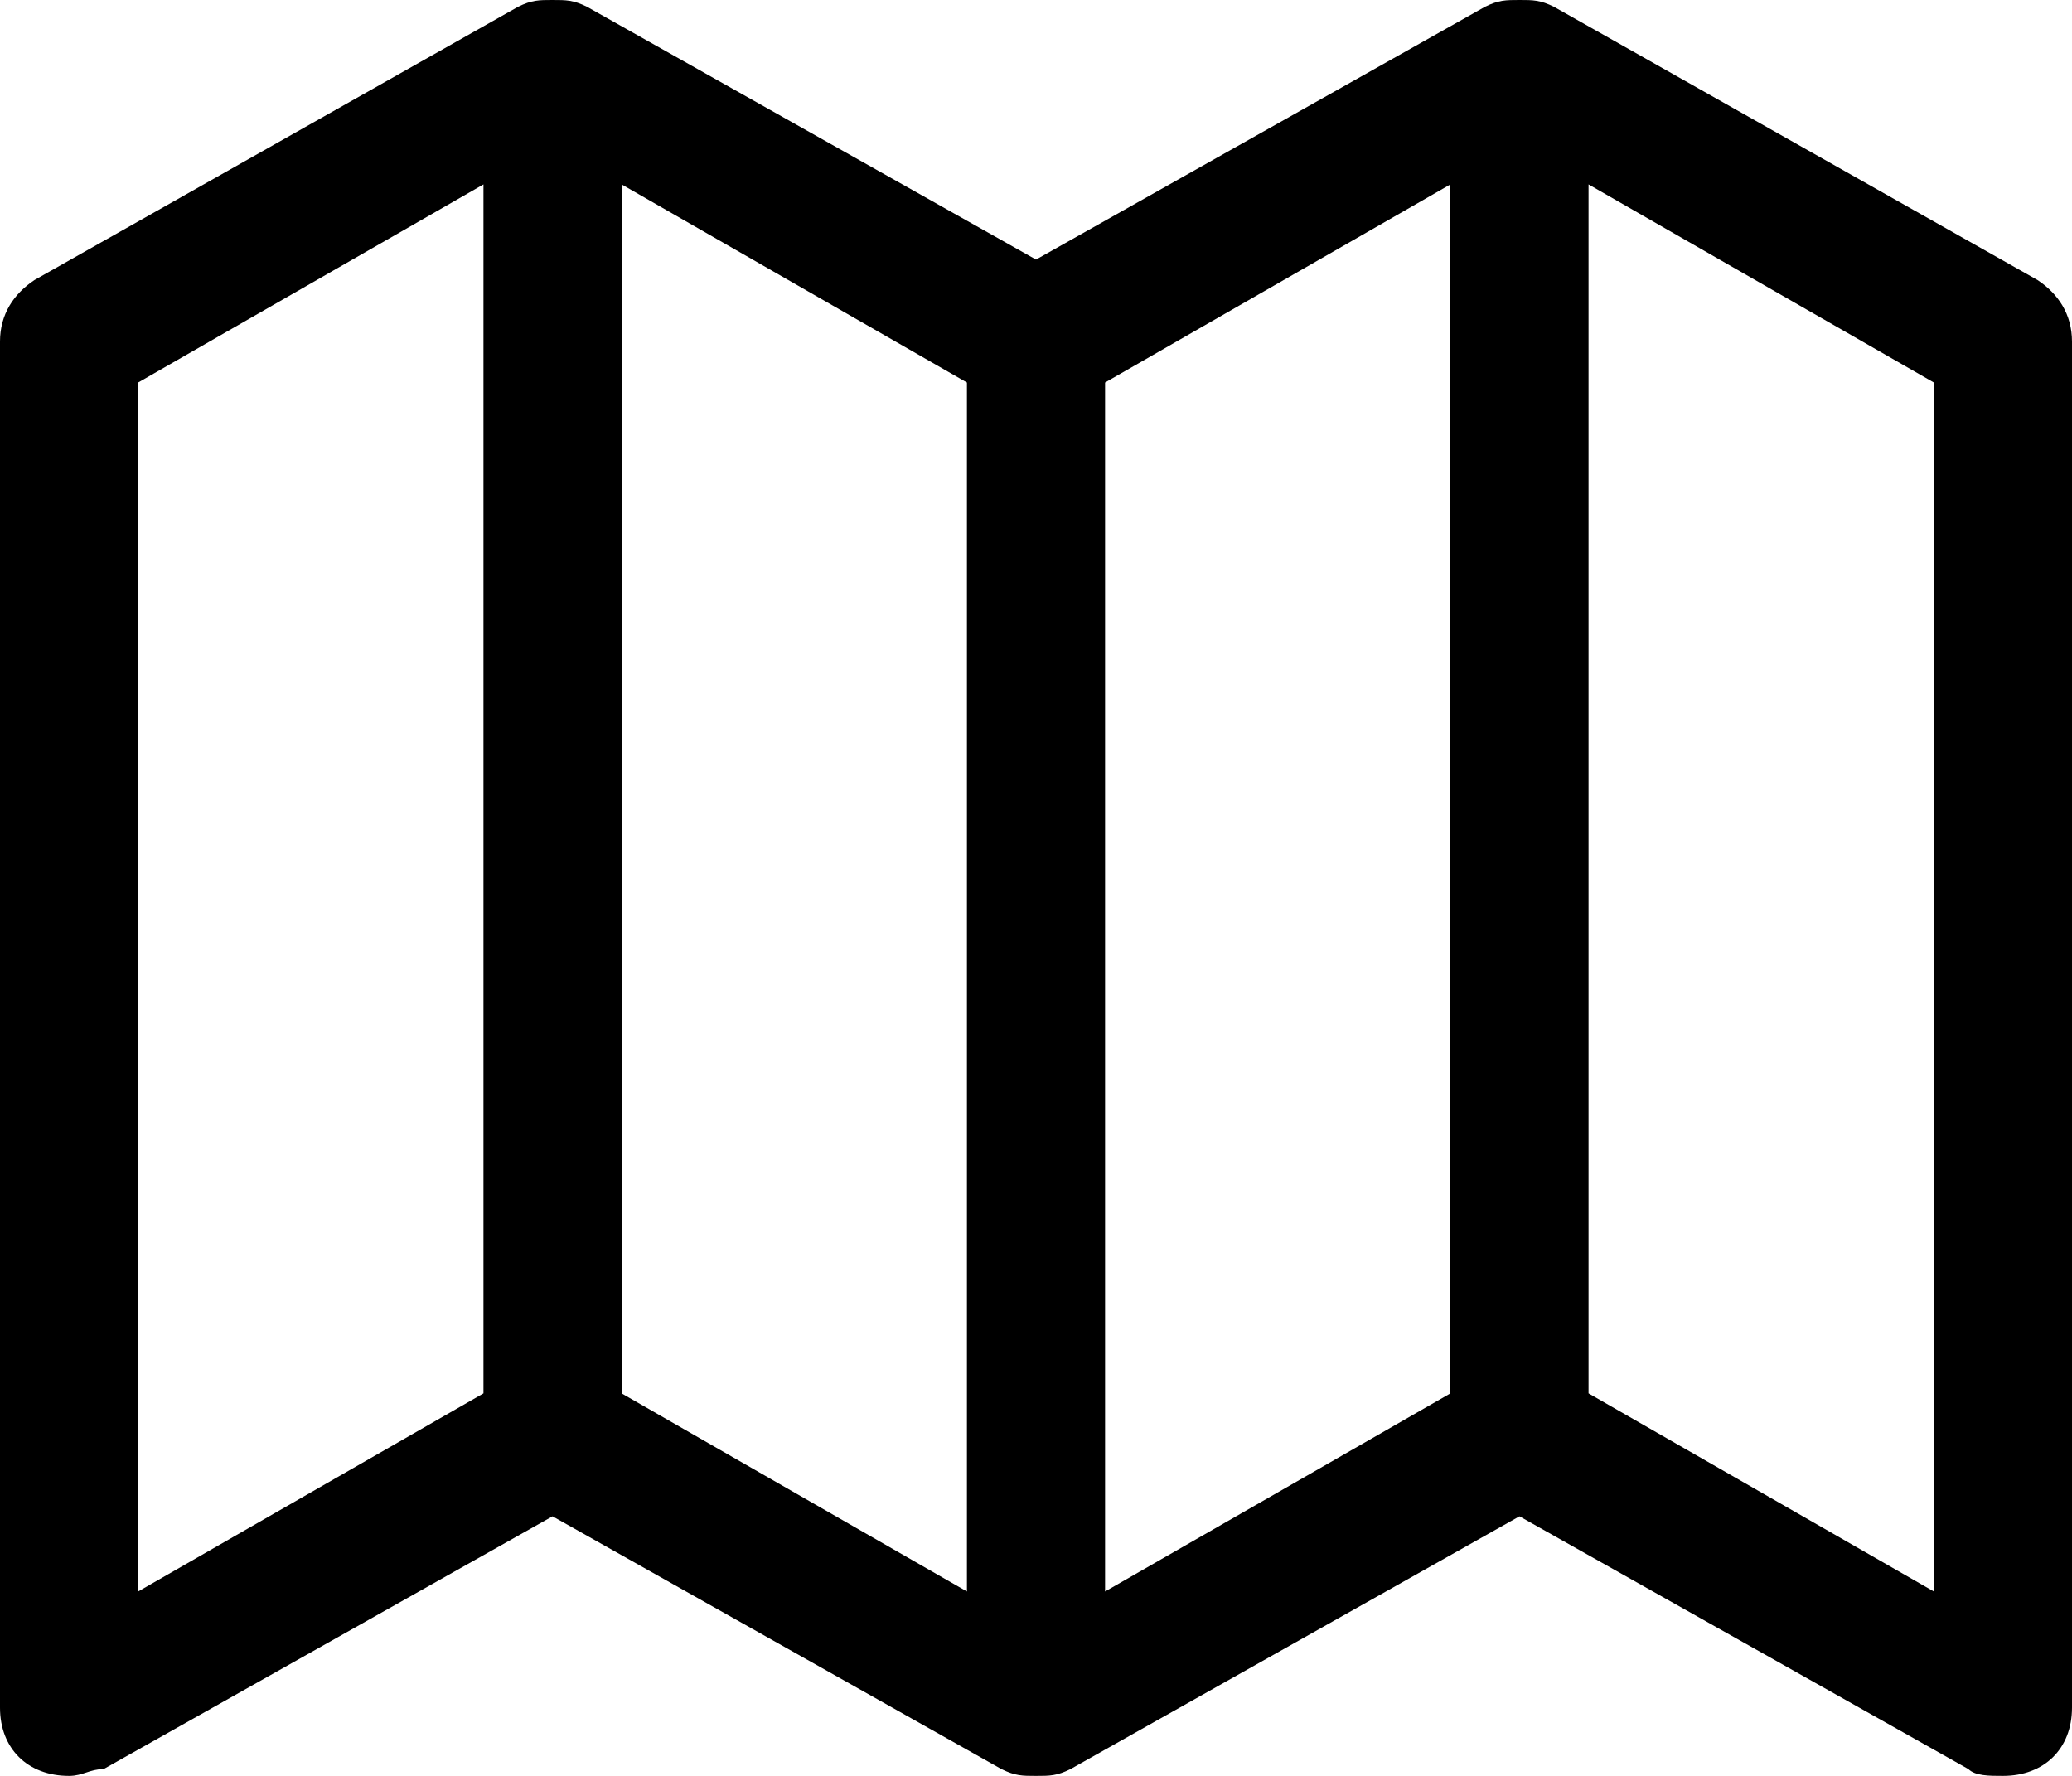 <svg width="21" height="18" viewBox="0 0 21 18" fill="none" xmlns="http://www.w3.org/2000/svg">
<path id="Vector" d="M21 3.462C21 3.185 20.86 2.977 20.65 2.838L15.75 0.069C15.61 -6.70552e-08 15.54 0 15.4 0C15.26 0 15.19 -6.70552e-08 15.05 0.069L10.5 2.631L5.95 0.069C5.81 -6.70552e-08 5.74 0 5.6 0C5.46 0 5.39 -6.70552e-08 5.25 0.069L0.35 2.838C0.14 2.977 0 3.185 0 3.462V17.308C0 17.723 0.28 18 0.7 18C0.84 18 0.91 17.931 1.05 17.931L5.6 15.369L10.15 17.931C10.29 18 10.36 18 10.5 18C10.64 18 10.71 18 10.85 17.931L15.4 15.369L19.95 17.931C20.02 18 20.16 18 20.3 18C20.72 18 21 17.723 21 17.308V3.462ZM1.4 3.877L4.9 1.869V14.123L1.4 16.131V3.877ZM9.8 16.131L6.3 14.123V1.869L9.8 3.877V16.131ZM14.7 14.123L11.2 16.131V3.877L14.7 1.869V14.123ZM16.1 14.123V1.869L19.6 3.877V16.131L16.1 14.123Z" fill="black"/>
</svg>
